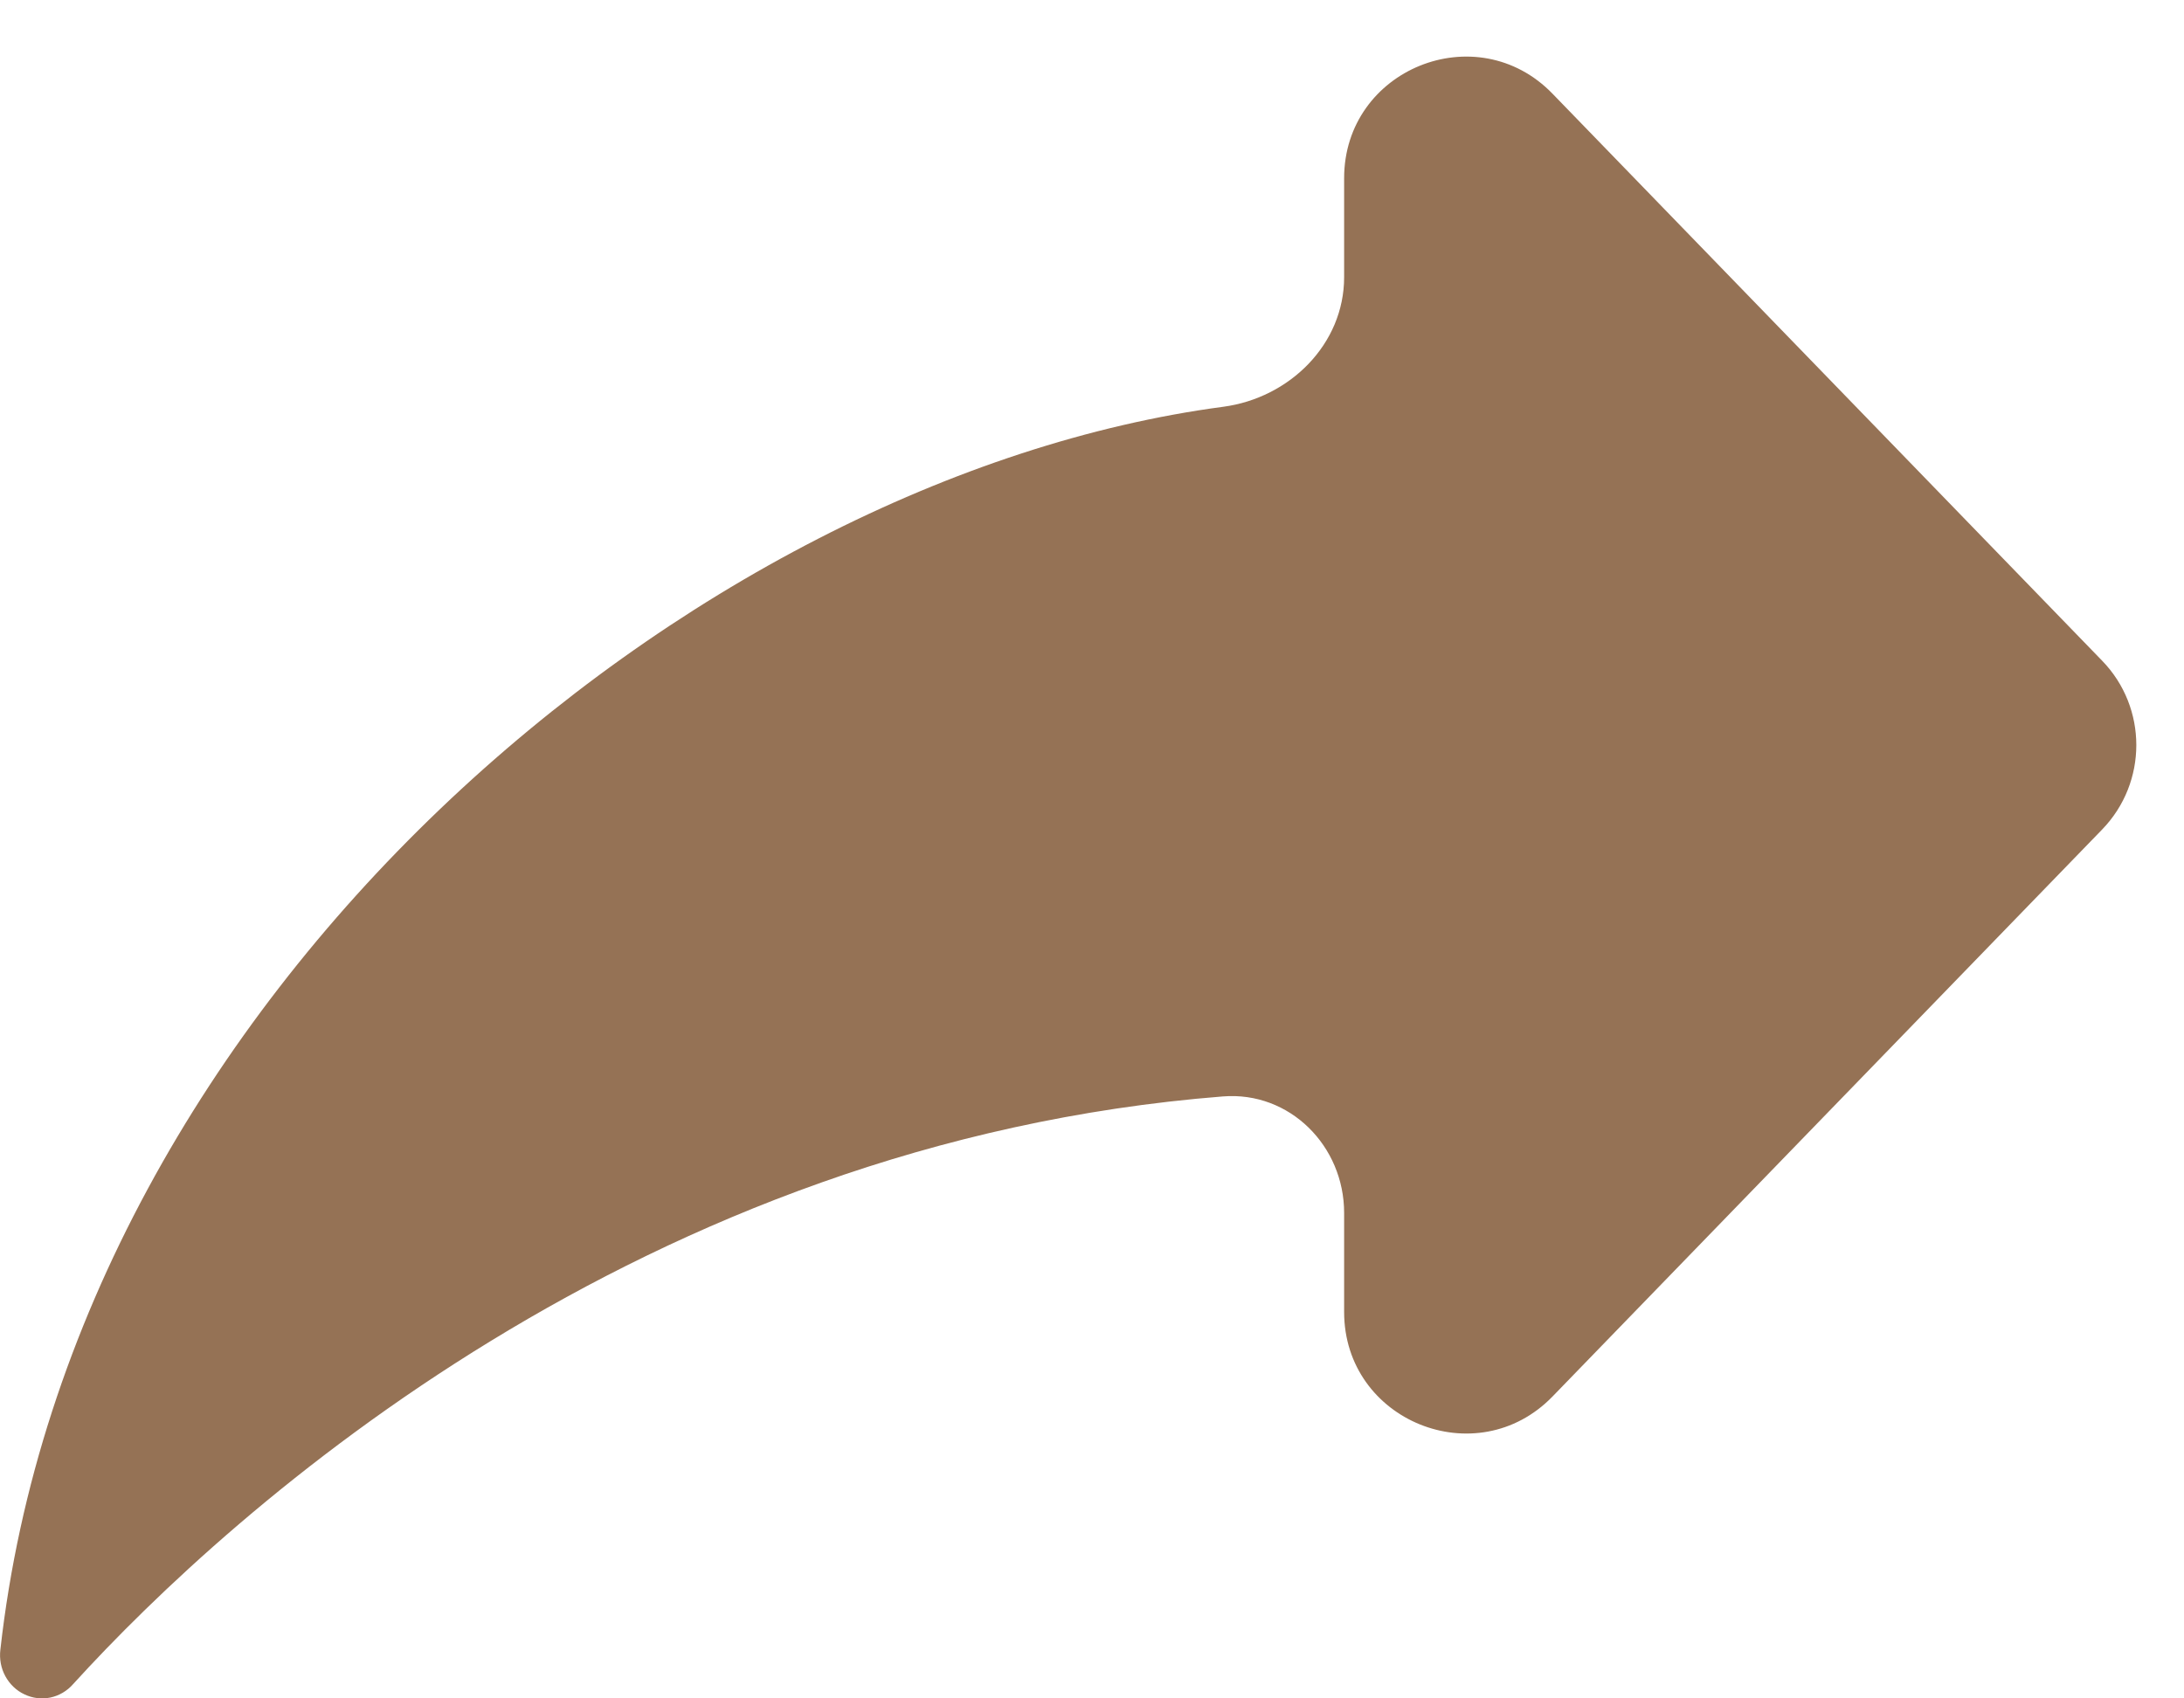 <svg width="18" height="14" viewBox="0 0 18 14" fill="none" xmlns="http://www.w3.org/2000/svg">
<path d="M0.602 13.883C1.935 12.418 5.297 9.415 10.079 9.038C10.629 8.994 11.078 9.446 11.078 9.998V10.815C11.078 11.713 12.171 12.156 12.796 11.511L17.325 6.838C17.701 6.45 17.701 5.833 17.325 5.446L12.796 0.773C12.171 0.127 11.078 0.57 11.078 1.469V2.285C11.078 2.837 10.629 3.28 10.082 3.353C5.699 3.935 0.606 8.204 0.003 13.599C-0.006 13.675 0.008 13.751 0.044 13.817C0.08 13.883 0.135 13.936 0.202 13.967C0.269 13.999 0.343 14.008 0.415 13.993C0.487 13.978 0.553 13.939 0.602 13.883Z" fill="#957255"/>
</svg>
